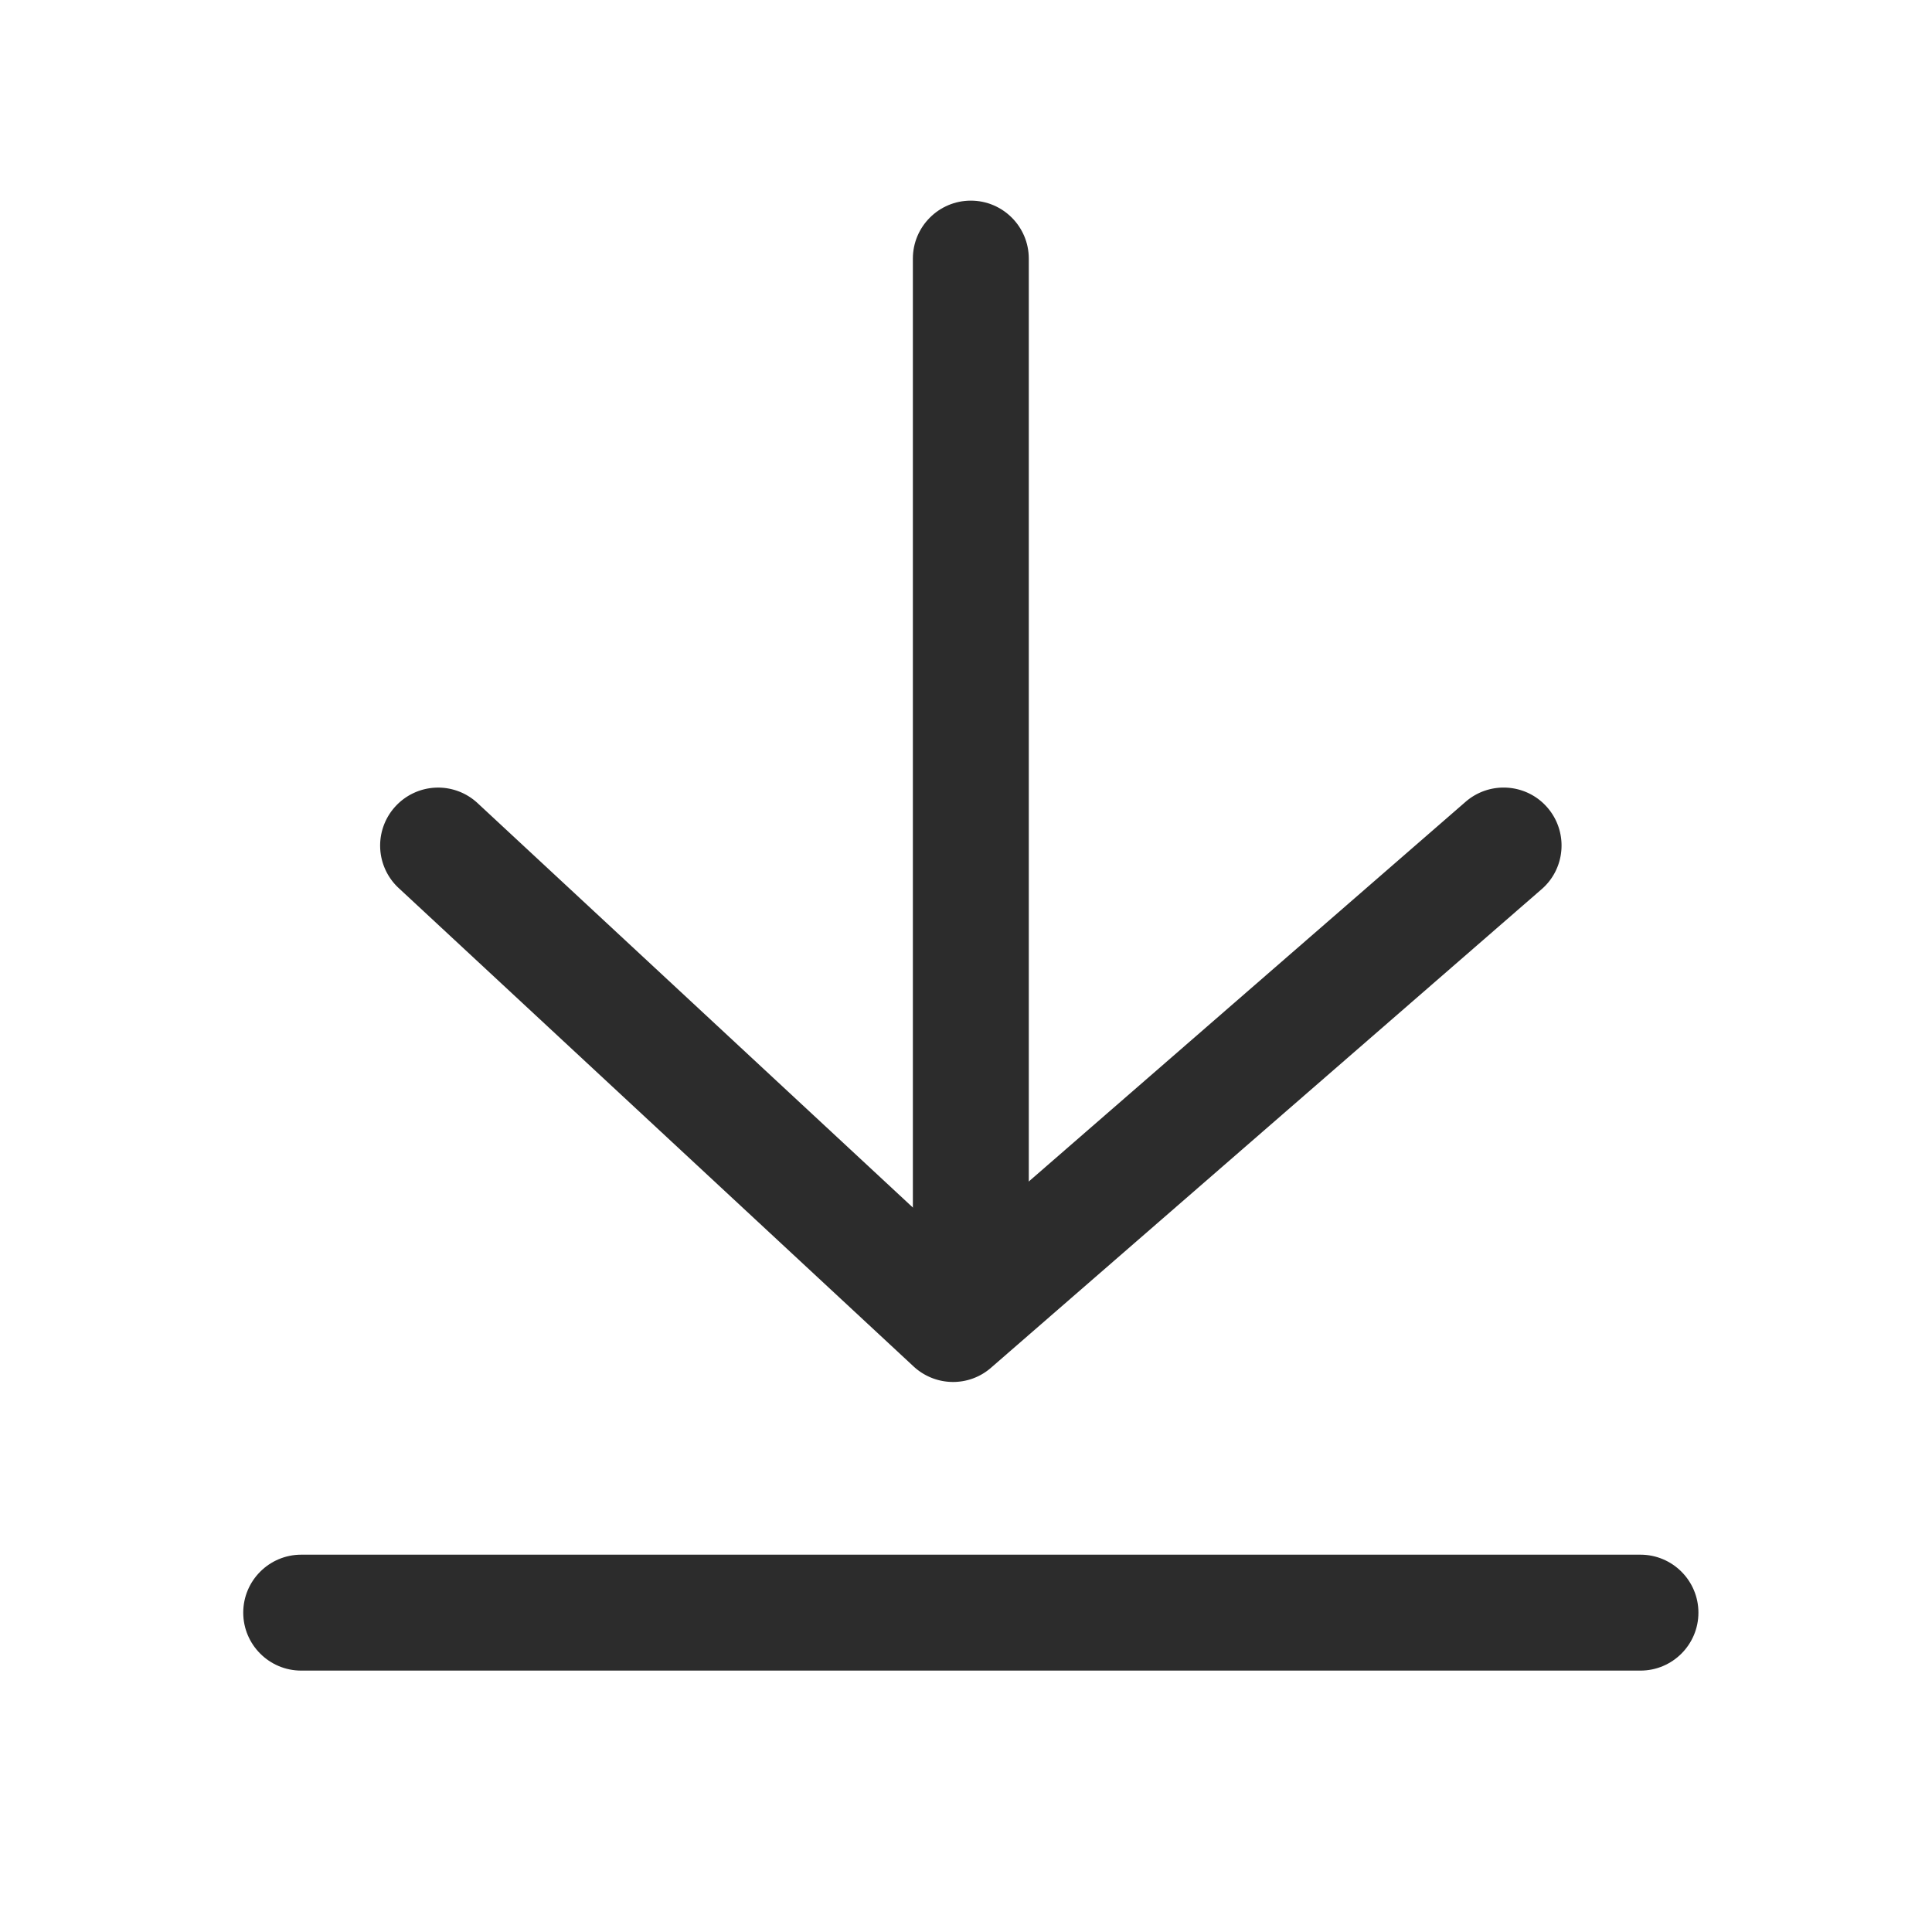 <?xml version="1.0" standalone="no"?><!DOCTYPE svg PUBLIC "-//W3C//DTD SVG 1.1//EN" "http://www.w3.org/Graphics/SVG/1.1/DTD/svg11.dtd"><svg t="1638759108970" class="icon" viewBox="0 0 1024 1024" version="1.1" xmlns="http://www.w3.org/2000/svg" p-id="10601" xmlns:xlink="http://www.w3.org/1999/xlink" width="256" height="256"><defs><style type="text/css"></style></defs><path d="M514.56 708.966c-16.947 0-30.72-13.773-30.72-30.72V137.062c0-16.947 13.773-30.72 30.72-30.72s30.72 13.773 30.72 30.72v541.184c0 16.947-13.773 30.72-30.72 30.72z" fill="#2c2c2c" p-id="10602"></path><path d="M505.139 732.467c-7.526 0-15.002-2.765-20.89-8.192L211.302 470.682a30.689 30.689 0 0 1-1.587-43.418 30.689 30.689 0 0 1 43.418-1.587L505.856 660.48l270.95-235.52c12.8-11.11 32.205-9.779 43.315 3.021 11.11 12.8 9.779 32.205-3.021 43.315l-291.789 253.594a30.464 30.464 0 0 1-20.173 7.578z" fill="#2c2c2c" p-id="10603"></path><path d="M869.478 885.453H159.642c-16.947 0-30.72-13.773-30.72-30.72s13.773-30.72 30.72-30.72h709.837c16.947 0 30.72 13.773 30.72 30.72s-13.773 30.72-30.72 30.72z" fill="#2c2c2c" p-id="10604"></path></svg>